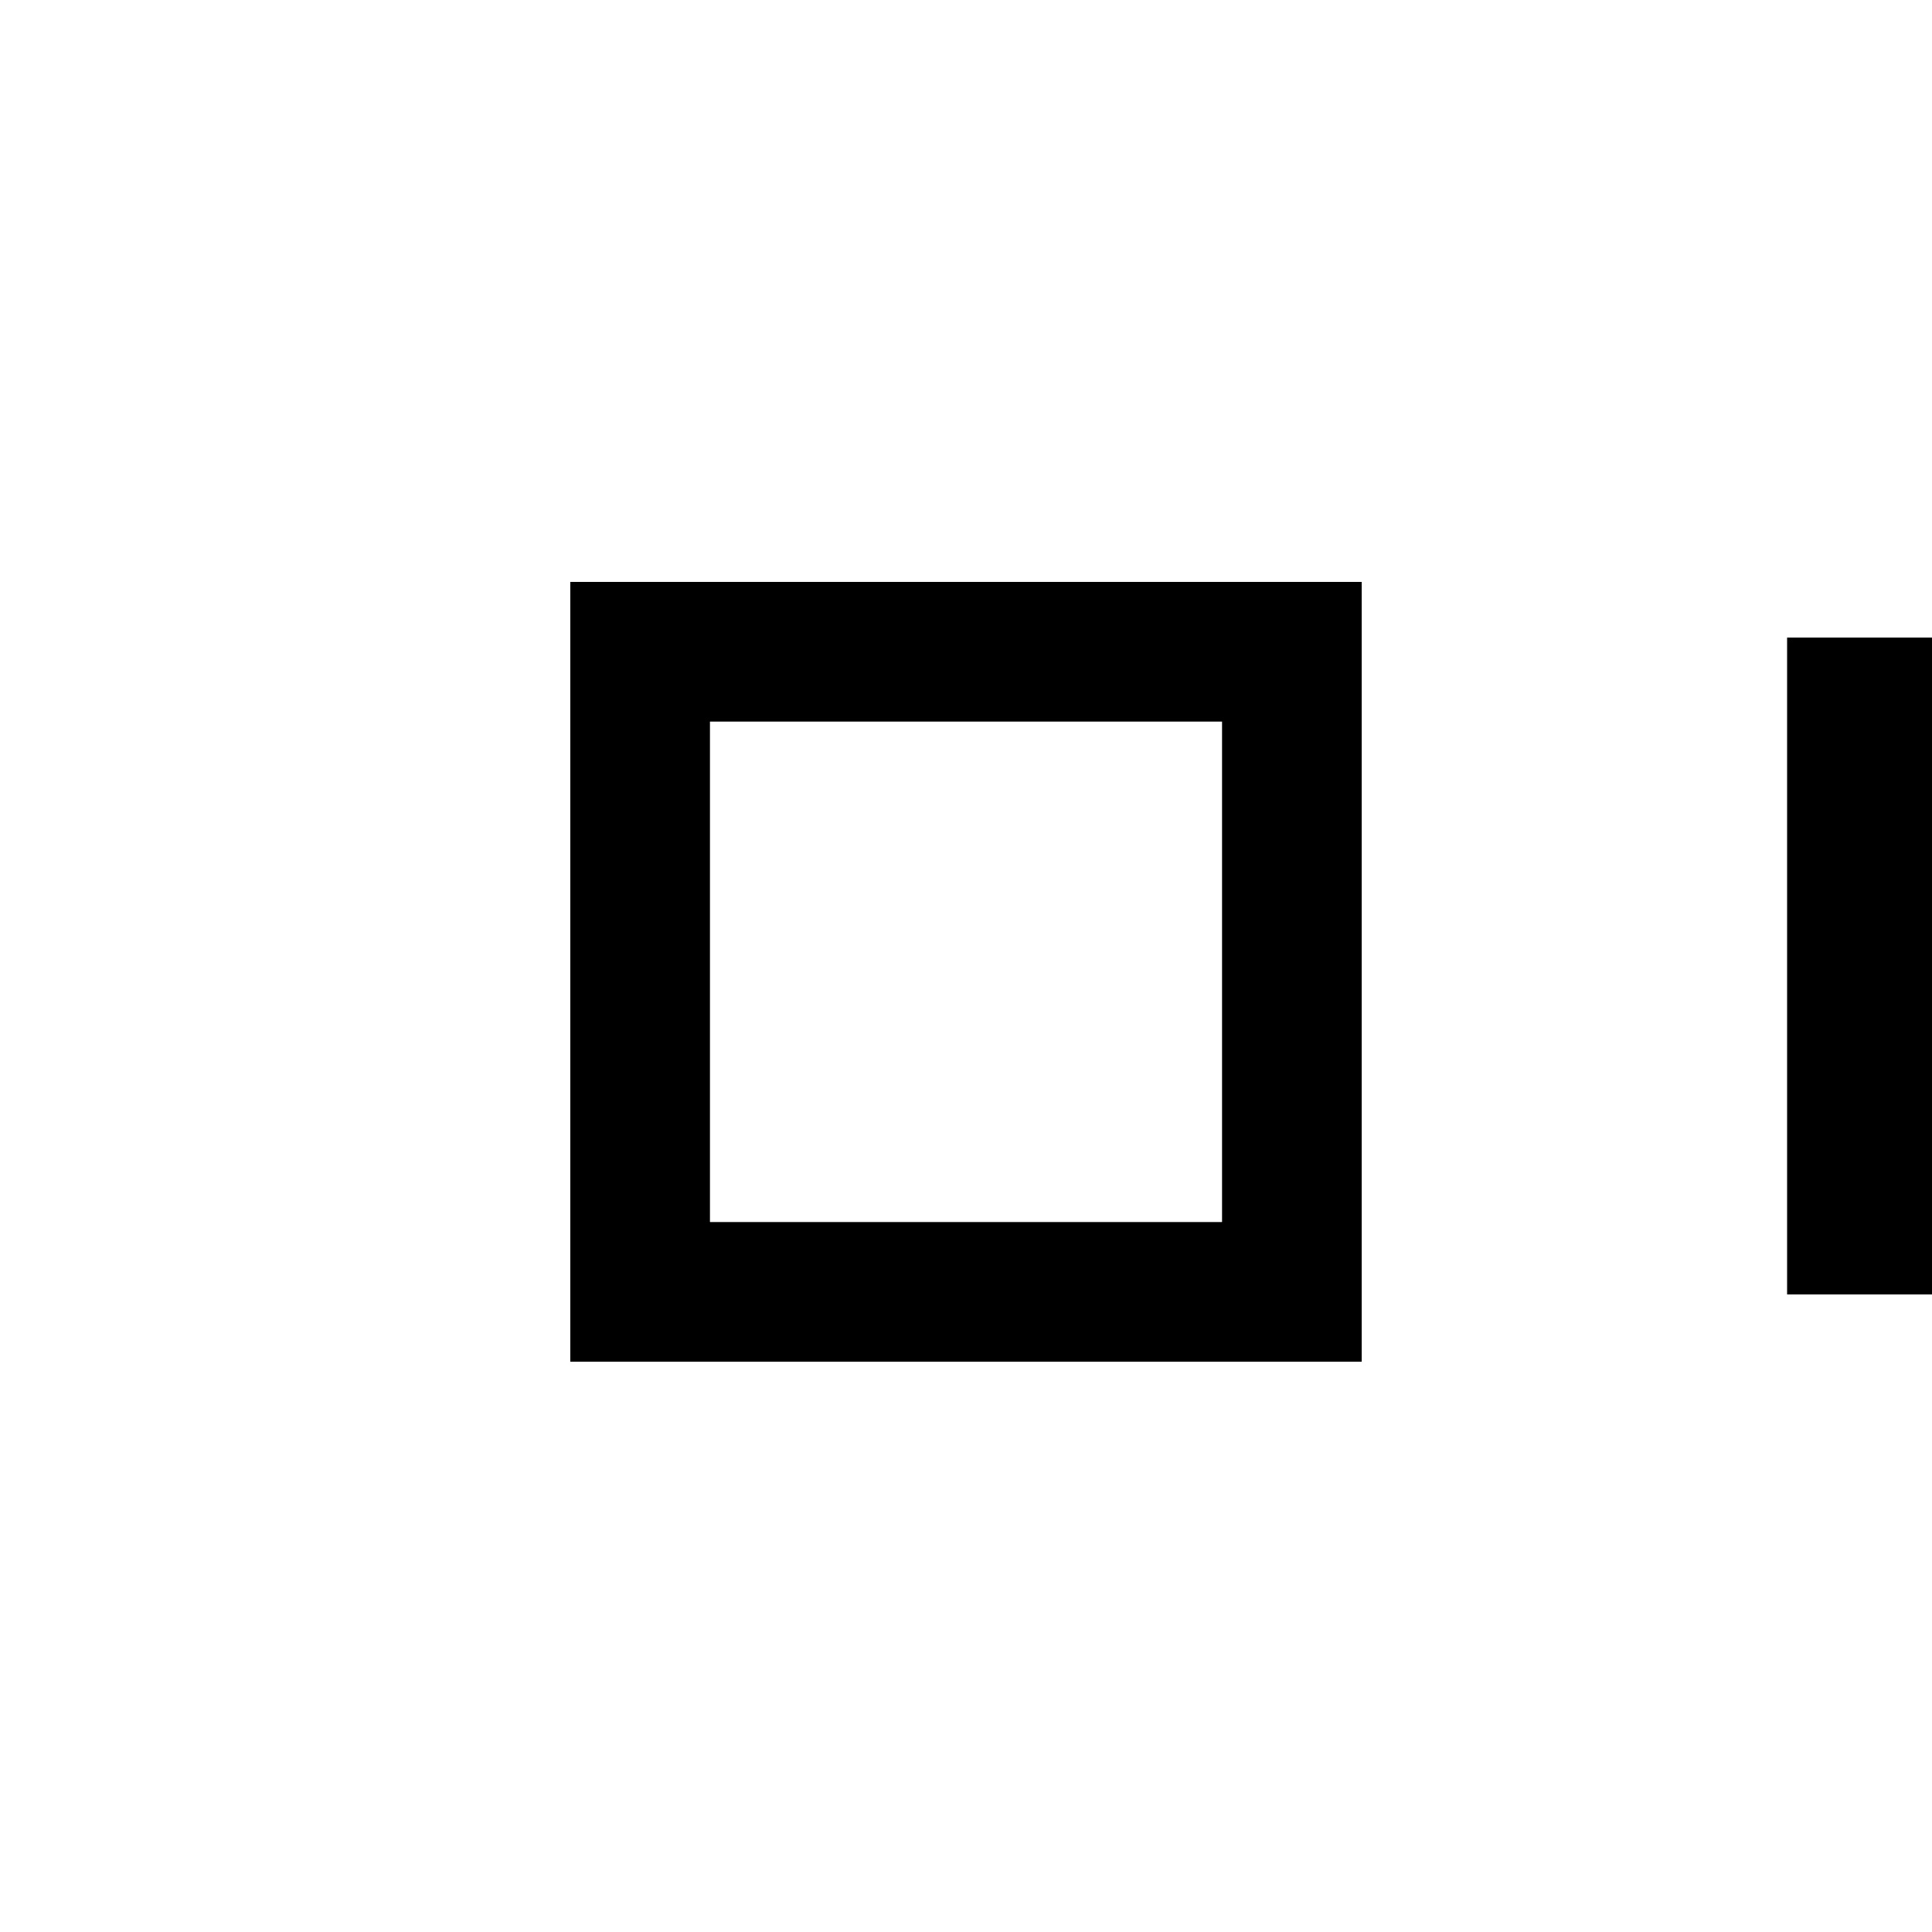 <svg width="166" height="166" viewBox="0 0 166 166" fill="none" xmlns="http://www.w3.org/2000/svg">
<rect x="6" y="6" width="56" height="55" transform="translate(49 50)" stroke="black" stroke-width="12"/>
<path fill-rule="evenodd" clip-rule="evenodd" d="M12.45 0H0V56.44H12.45V0Z" transform="translate(153.55 54.78)" fill="black"/>
</svg>
